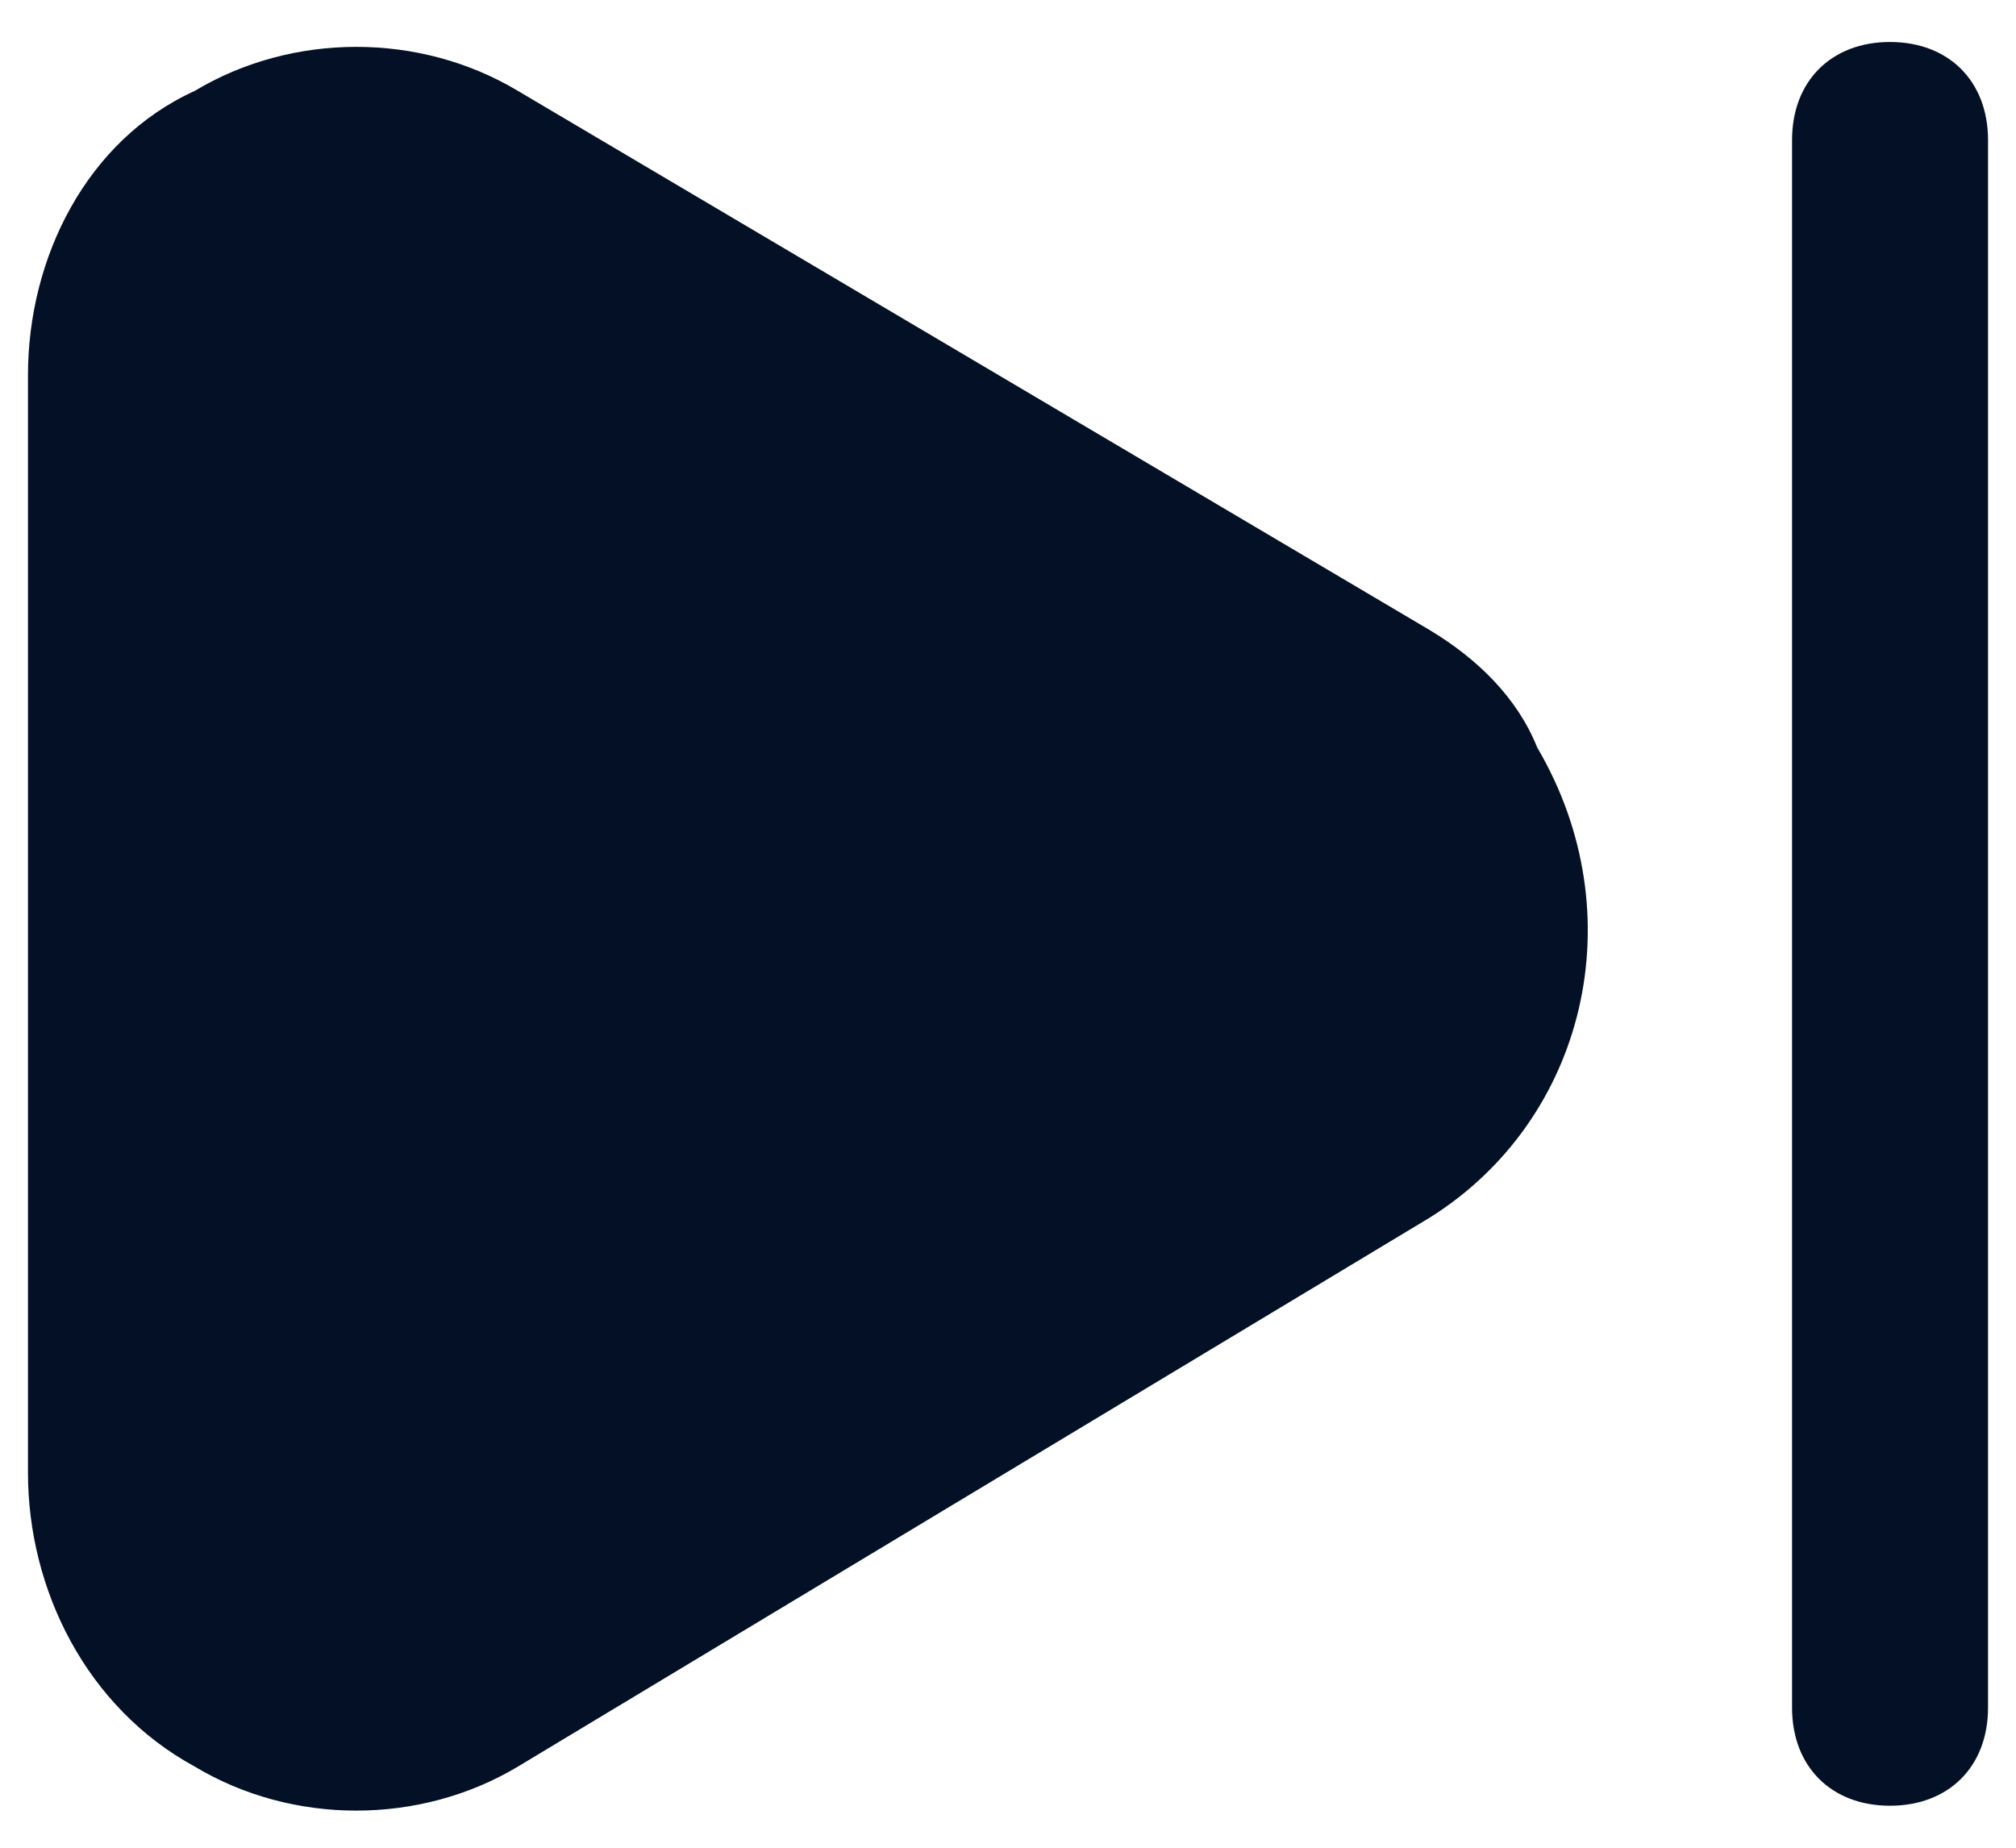 <svg width="24" height="22" viewBox="0 0 24 22" fill="none" xmlns="http://www.w3.org/2000/svg">
<path d="M17.017 7.5L6.167 1.083C5 0.383 3.483 0.383 2.317 1.083C1.033 1.667 0.333 3.067 0.333 4.467V17.533C0.333 18.933 1.033 20.333 2.317 21.033C3.483 21.733 5 21.733 6.167 21.033L17.017 14.5C18.884 13.333 19.467 10.883 18.3 8.9C18.067 8.317 17.6 7.85 17.017 7.5ZM22.5 0.5C21.8 0.5 21.334 0.967 21.334 1.667V20.333C21.334 21.033 21.8 21.5 22.5 21.5C23.2 21.5 23.667 21.033 23.667 20.333V1.667C23.667 0.967 23.2 0.5 22.5 0.5Z" fill="#031025"/>
</svg>

